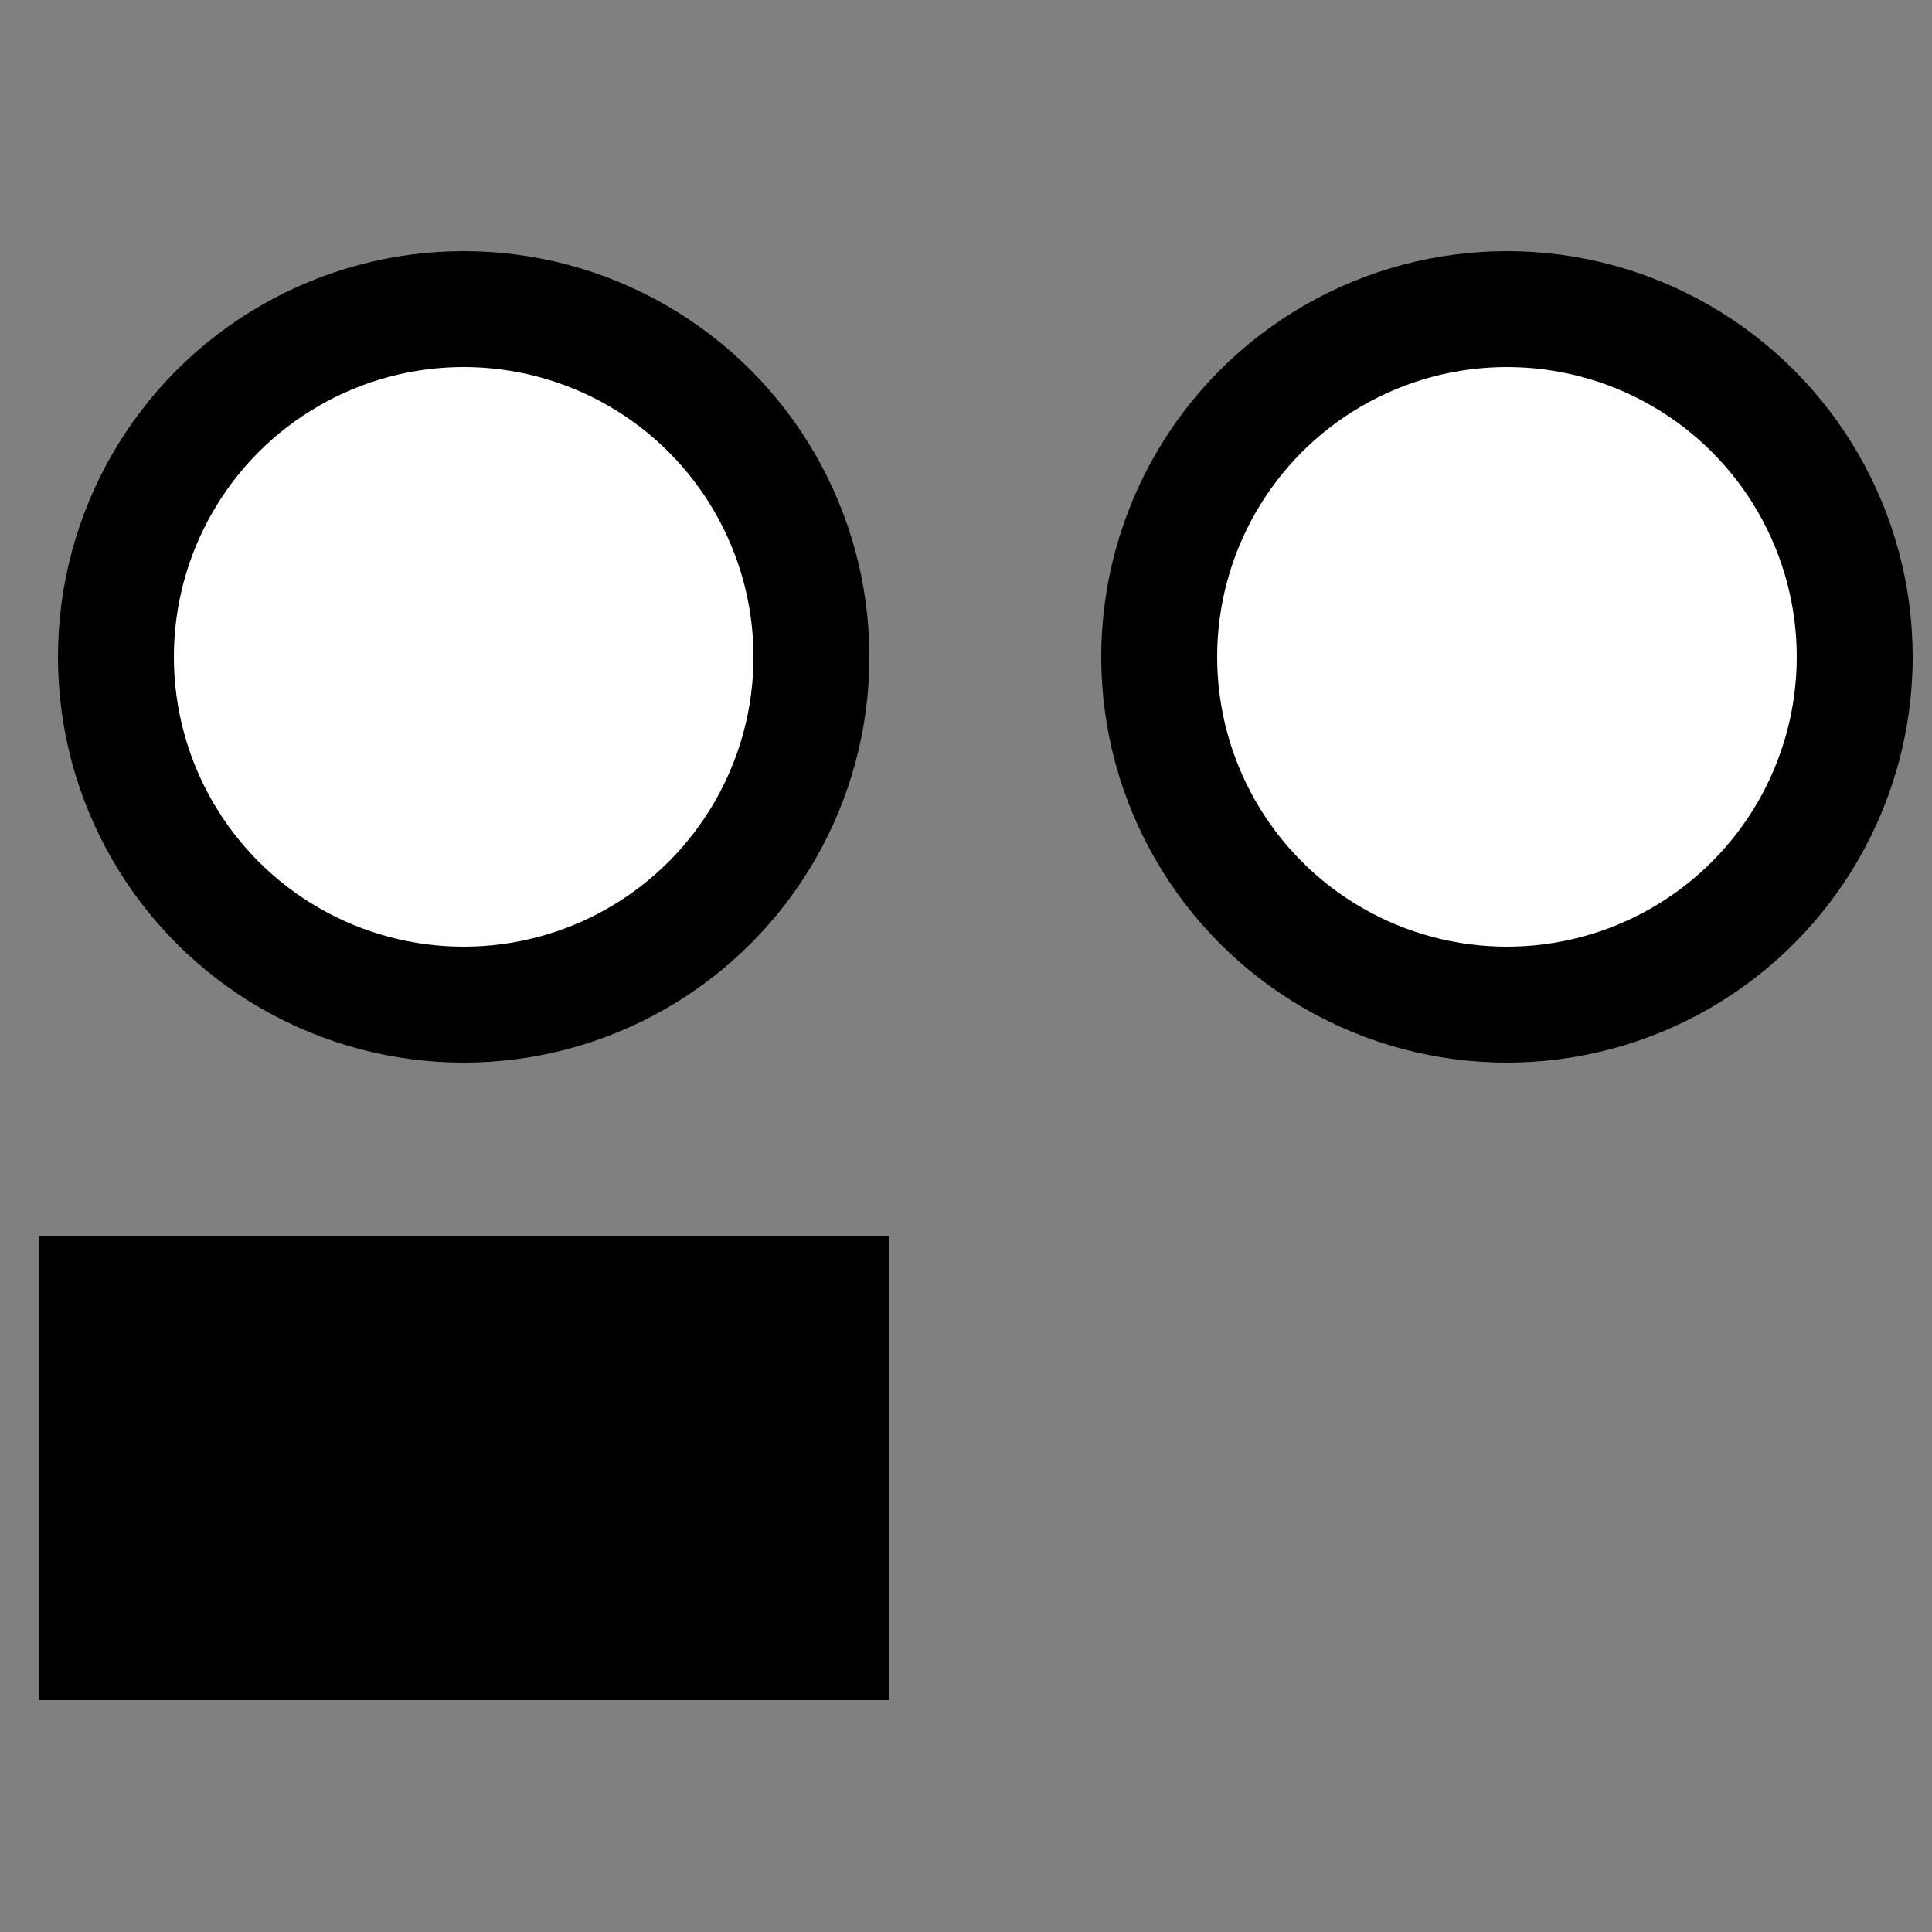 <?xml version="1.0" encoding="UTF-8" standalone="no"?>
<!DOCTYPE svg PUBLIC "-//W3C//DTD SVG 1.1//EN" "http://www.w3.org/Graphics/SVG/1.1/DTD/svg11.dtd">
<svg
   xmlns:dc="http://purl.org/dc/elements/1.1/"
   xmlns:cc="http://web.resource.org/cc/"
   xmlns:rdf="http://www.w3.org/1999/02/22-rdf-syntax-ns#"
   xmlns:svg="http://www.w3.org/2000/svg"
   xmlns="http://www.w3.org/2000/svg"
   xmlns:sodipodi="http://sodipodi.sourceforge.net/DTD/sodipodi-0.dtd"
   xmlns:inkscape="http://www.inkscape.org/namespaces/inkscape"
   version="1.1"
   id="Layer_1"
   x="0px"
   y="0px"
   width="50px"
   height="50px"
   viewBox="0 0 50 50"
   enable-background="new 0 0 50 50"
   xml:space="preserve"
   sodipodi:version="0.32"
   inkscape:version="0.45.1"
   sodipodi:docname="activity-physics.svg"
   sodipodi:docbase="/Users/jminor/Sites/olpc/physics.pymunx/Physics.activity/activity"
   inkscape:output_extension="org.inkscape.output.svg.inkscape"><rect x="0" y="0" width="50" height="50" fill="#808080" stroke="none"/><defs
   id="defs6" /><sodipodi:namedview
   inkscape:window-height="643"
   inkscape:window-width="753"
   inkscape:pageshadow="2"
   inkscape:pageopacity="0.0"
   guidetolerance="10.0"
   gridtolerance="10.0"
   objecttolerance="10.0"
   borderopacity="1.0"
   bordercolor="#666666"
   pagecolor="#ffffff"
   id="base"
   inkscape:zoom="7.56"
   inkscape:cx="25"
   inkscape:cy="24.609497"
   inkscape:window-x="20"
   inkscape:window-y="20"
   inkscape:current-layer="Layer_1" />

<circle cx="12" cy="17" r="9" style="fill:#ffffff;stroke:#000000;stroke-width:3"/>

<circle cx="39" cy="17" r="9" style="fill:#ffffff;stroke:#000000;stroke-width:3"/>

<rect
    fill="#ffffff" stroke="#000000"  style="fill-opacity:1;fill-rule:nonzero;stroke-width:6;stroke-linejoin:miter;stroke-miterlimit:4;stroke-dasharray:none;stroke-opacity:1"
   id="rect2214"
   width="16"
   height="6"
   x="4"
   y="35"
   ry="0"
   transform="matrix(1,0,0,1,0,0)"/>
</svg>